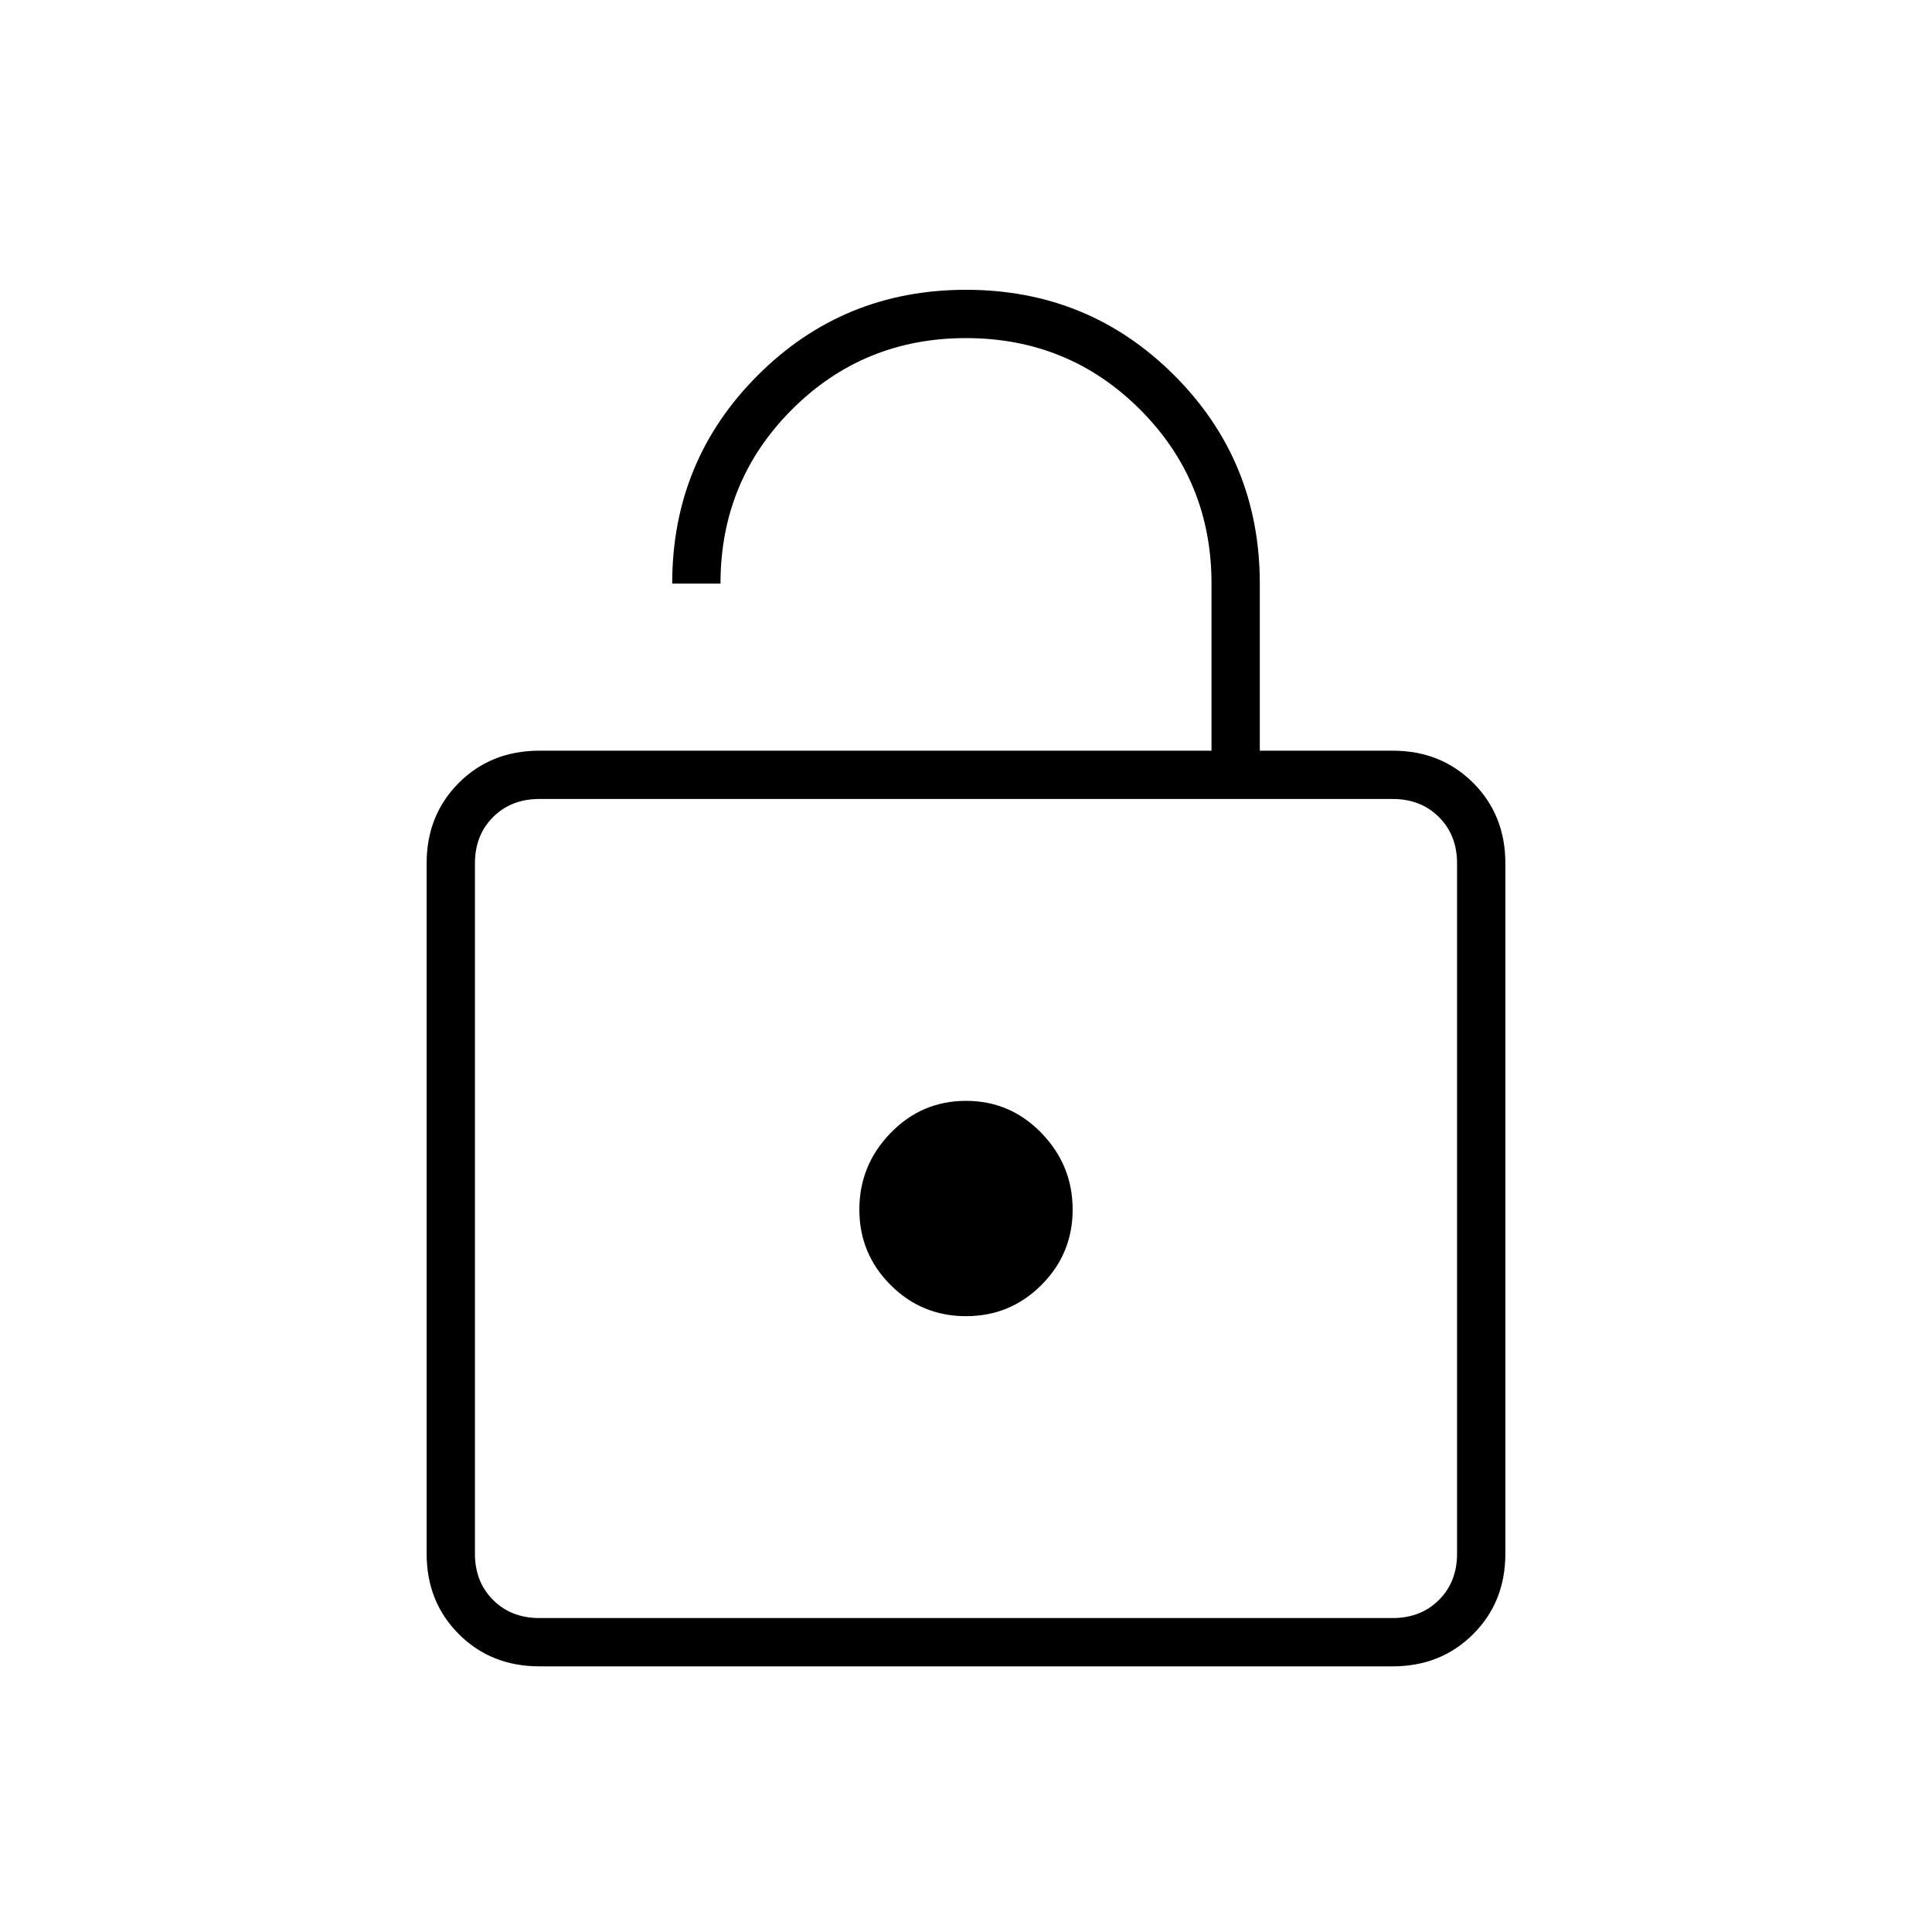 <svg xmlns="http://www.w3.org/2000/svg" height="40" width="40"><path d="M13.917 12.083q0-2.541 1.771-4.312Q17.458 6 20 6q2.542 0 4.312 1.771 1.771 1.771 1.771 4.312v3.459h2.75q1 0 1.667.666.667.667.667 1.667v14.292q0 1-.667 1.666-.667.667-1.667.667H11.167q-1 0-1.667-.667-.667-.666-.667-1.666V17.875q0-1 .667-1.667.667-.666 1.667-.666h13.916v-3.459q0-2.125-1.479-3.604T20 7q-2.125 0-3.604 1.479t-1.479 3.604ZM11.167 33.5h17.666q.584 0 .959-.375t.375-.958V17.875q0-.583-.375-.958t-.959-.375H11.167q-.584 0-.959.375t-.375.958v14.292q0 .583.375.958t.959.375ZM20 22.792q-.917 0-1.562.666-.646.667-.646 1.584 0 .916.646 1.562.645.646 1.562.646t1.562-.646q.646-.646.646-1.562 0-.917-.646-1.584-.645-.666-1.562-.666Zm-10.167-6.25V33.5 16.542Z"/></svg>